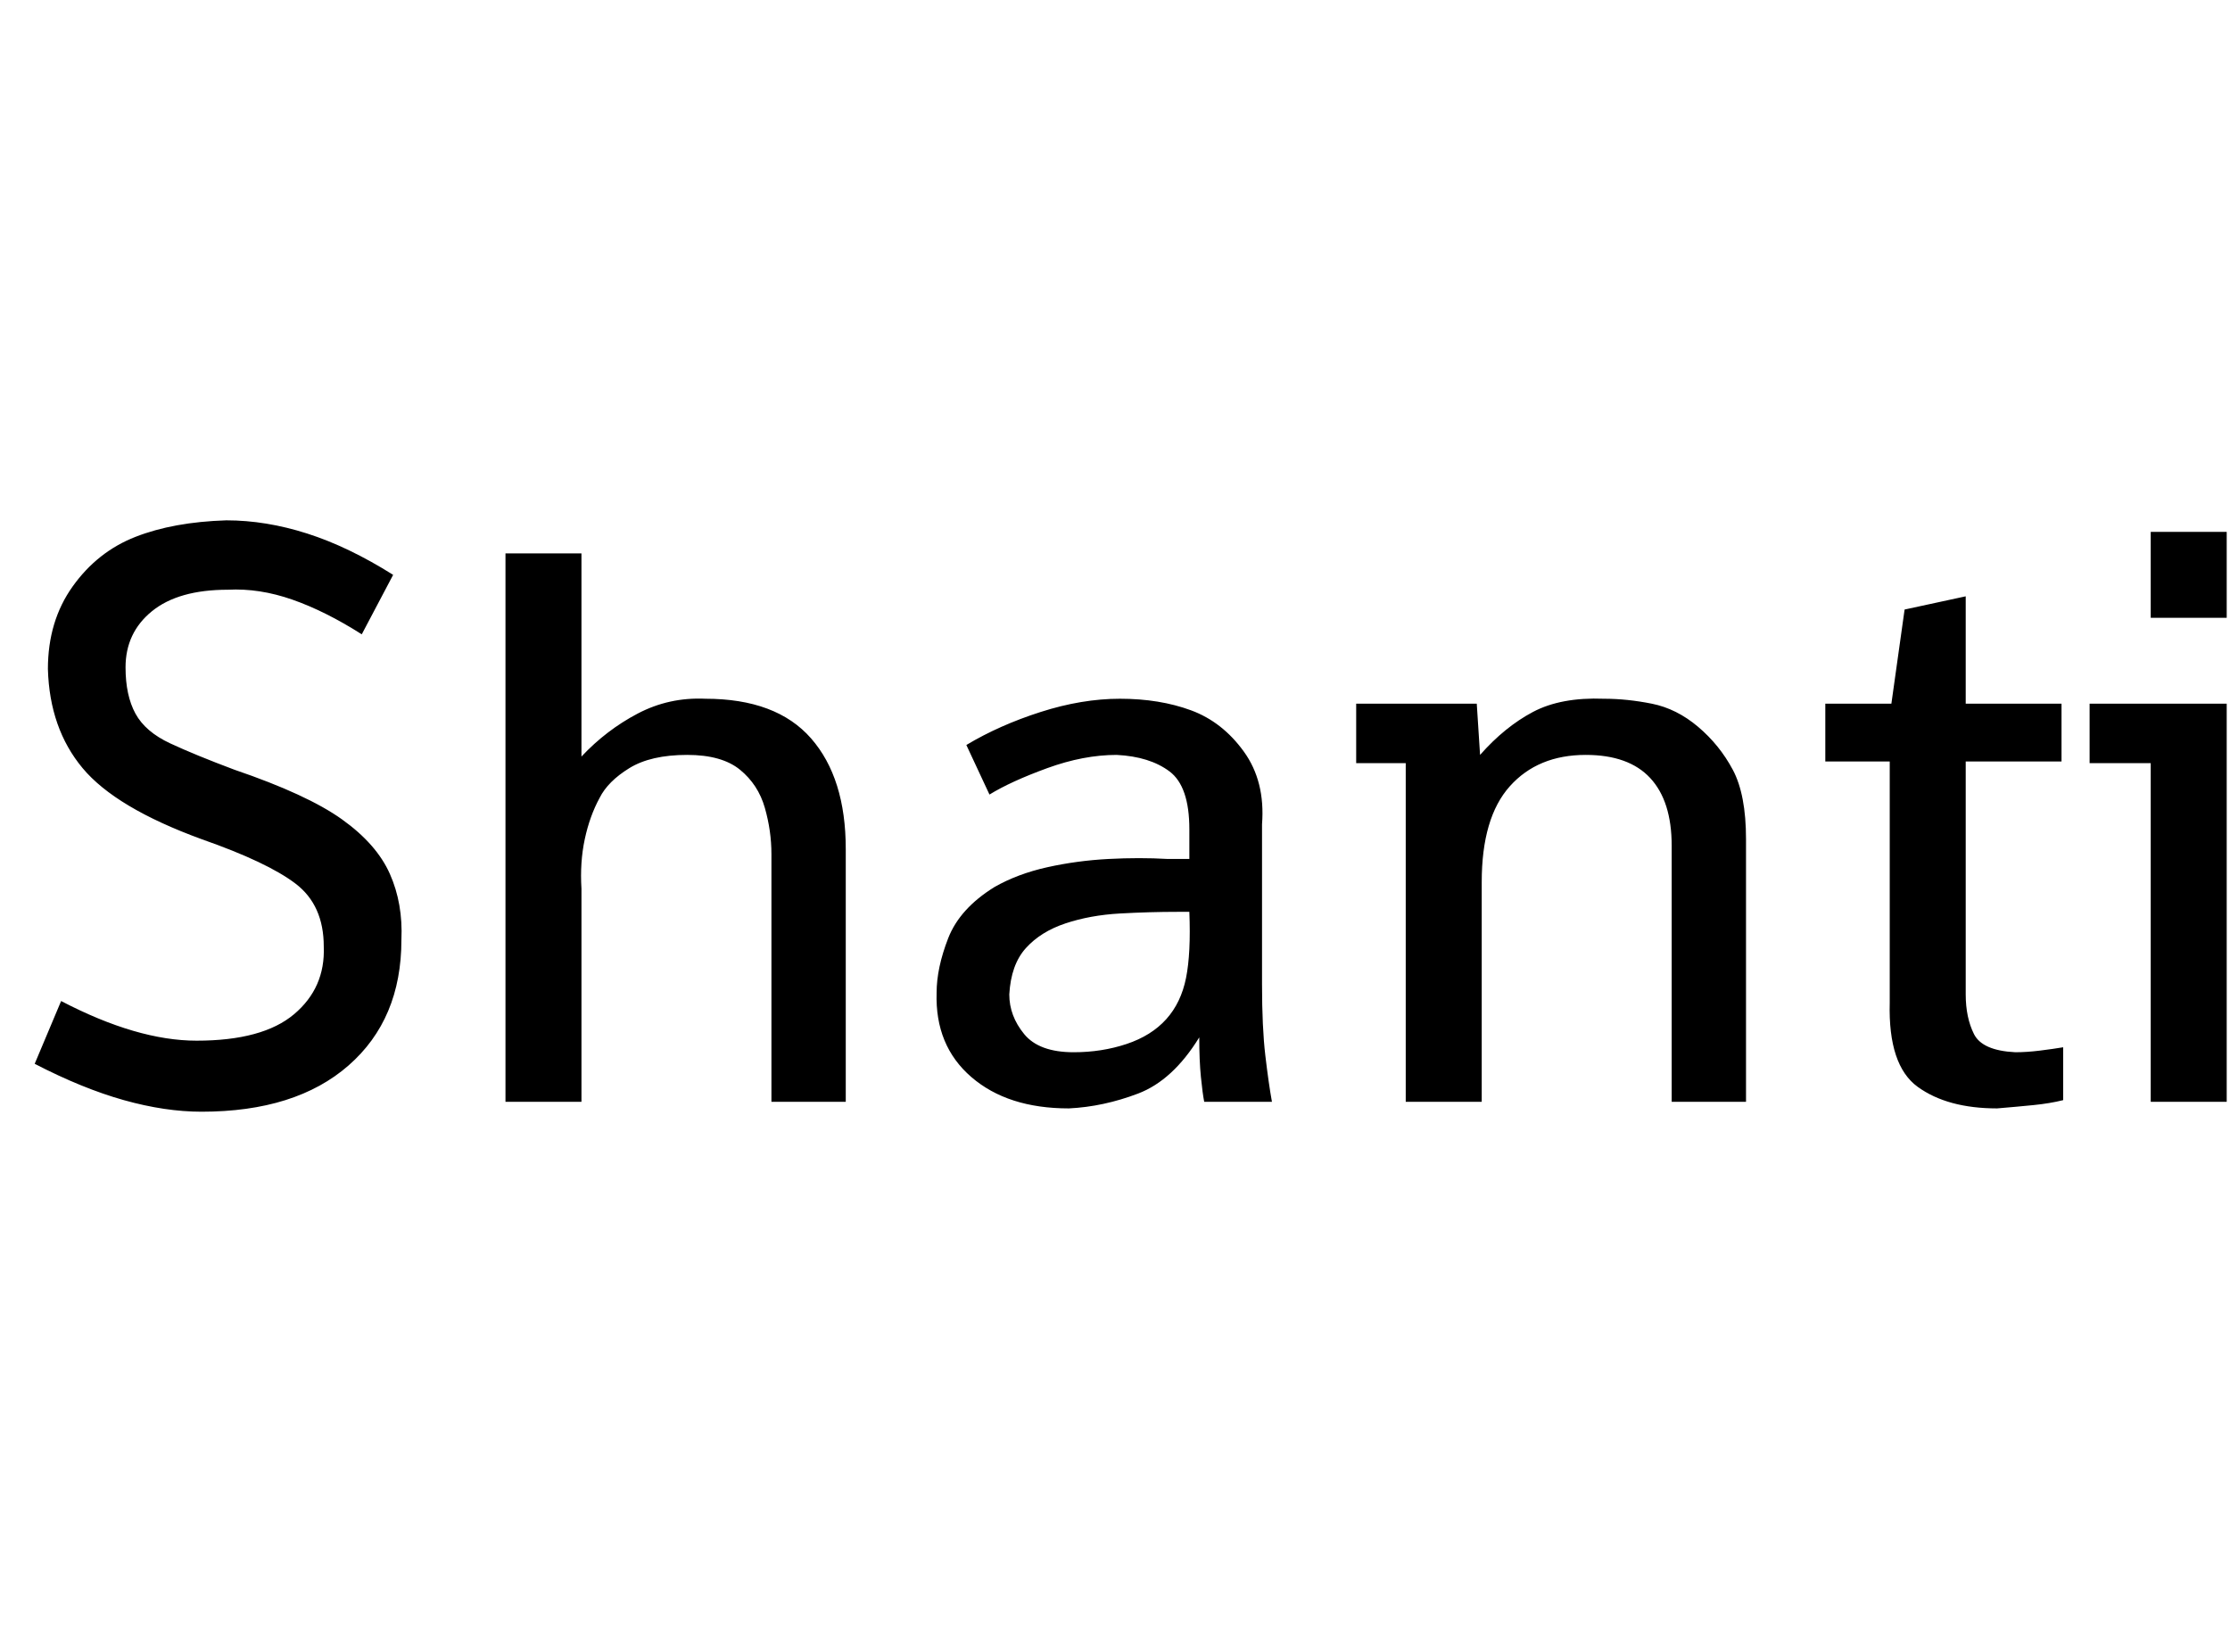 <svg id="fnt-Shanti" viewBox="0 0 1350 1000" xmlns="http://www.w3.org/2000/svg"><path id="shanti" class="f" d="M122 673q-22 0-47-7t-54-22l16-38q46 24 82 24 40 0 59-16t18-41q0-25-17-38t-57-27q-52-19-72-43t-21-60q0-29 15-50t38-30 55-10q24 0 49 8t52 25l-19 36q-22-14-42-21t-39-6q-30 0-46 13t-16 34q0 17 6 28t21 18 39 16q44 15 65 30t29 33 7 40q0 48-32 76t-89 28m230-6h-46v-332h46v123q15-16 34-26t41-9q43 0 64 24t21 67v153h-45v-150q0-14-4-28t-15-23-32-9q-22 0-35 8t-18 18q-6 11-9 25t-2 30v129m295 4q-37 0-59-19t-21-51q0-15 7-33t28-31q14-8 32-12t37-5 36 0h13v-18q0-26-12-35t-32-10q-20 0-42 8t-35 16l-14-30q20-12 45-20t48-8q24 0 43 7t32 25 11 44v97q0 26 2 43t4 28h-41q-1-5-2-15t-1-24q-16 26-37 34t-42 9m3-34q17 0 32-5t24-15q9-10 12-25t2-40h-7q-17 0-35 1t-33 6-24 15-10 28q0 13 9 24t30 11m247 30h-46v-205h-30v-36h73l2 31q15-17 32-26t43-8q14 0 29 3t28 14 21 26 8 42v159h-45v-155q0-27-13-41t-39-14q-29 0-46 19t-17 58v133m312 4q-30 0-48-13t-17-51v-146h-39v-35h40l8-57 37-8v65h58v35h-58v141q0 14 5 24t25 11q7 0 15-1t14-2v32q-8 2-18 3t-22 2m56-245h83v241h-46v-205h-37v-36m83-52h-46v-52h46v52" />
</svg>